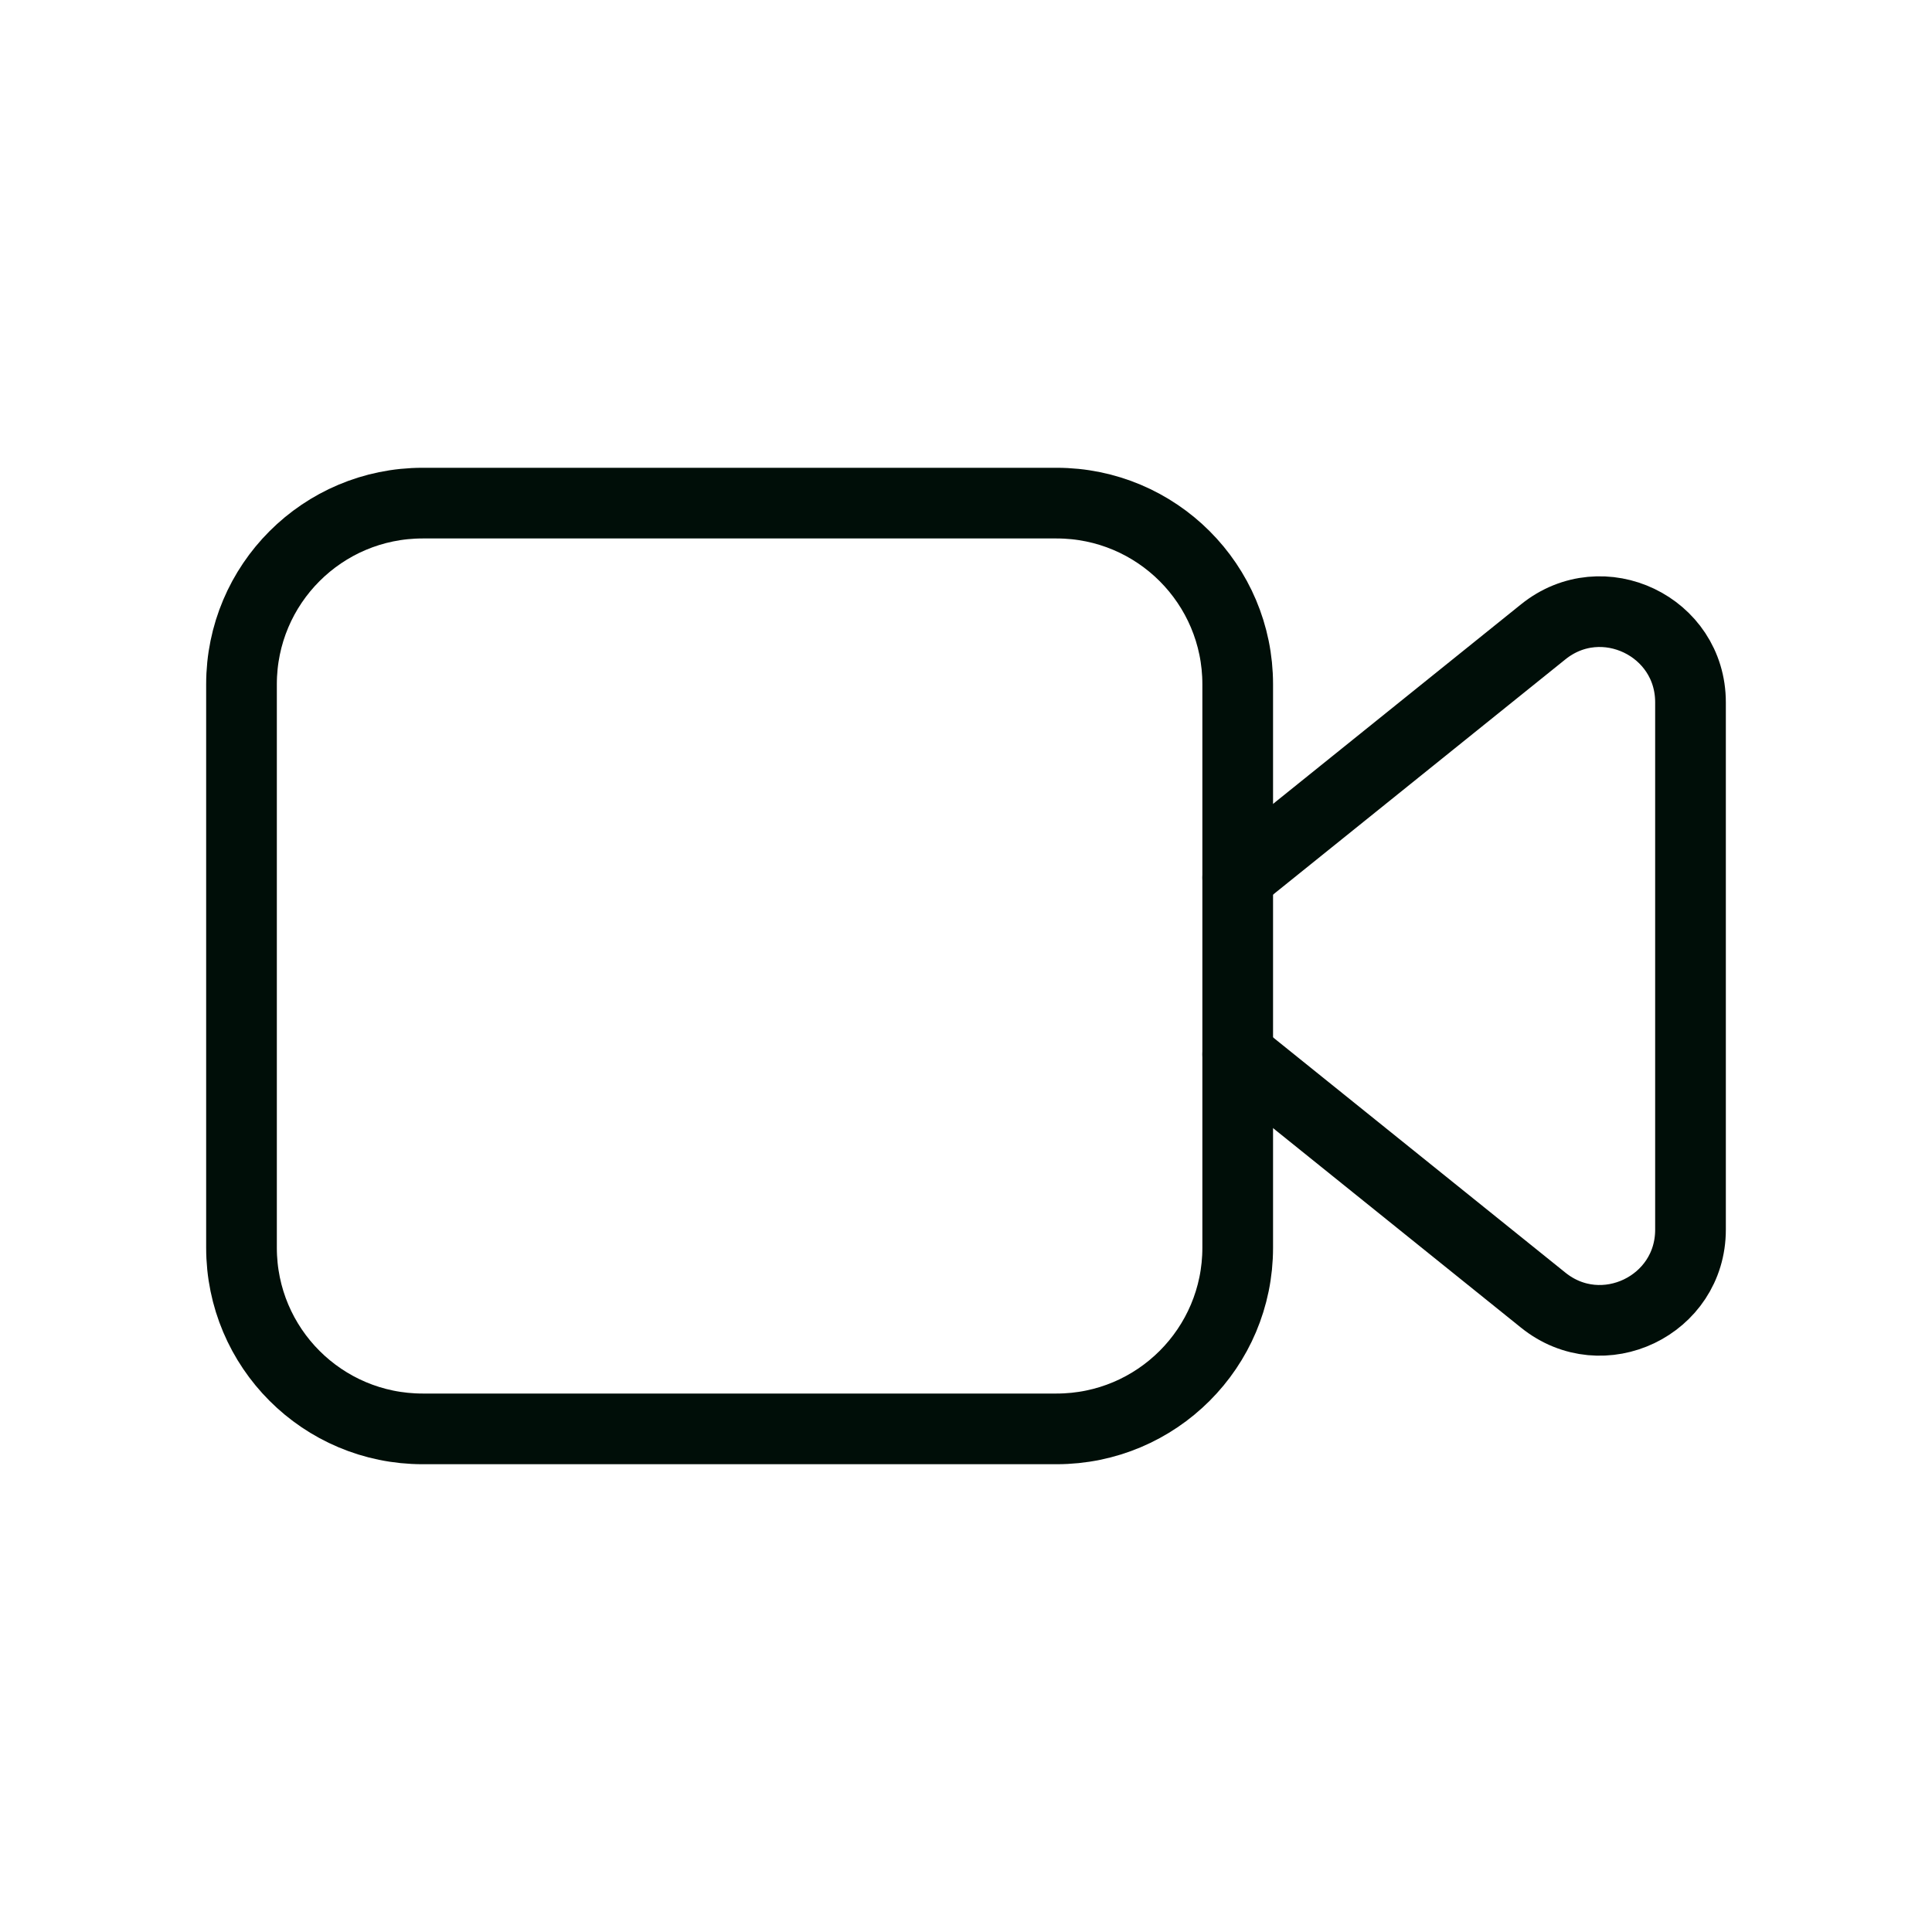 <svg width="41" height="41" viewBox="0 0 41 41" fill="none" xmlns="http://www.w3.org/2000/svg">
<path fill-rule="evenodd" clip-rule="evenodd" d="M22.422 30.323H8.969C6.845 30.323 5.125 28.603 5.125 26.479V14.521C5.125 12.397 6.845 10.677 8.969 10.677H22.422C24.545 10.677 26.266 12.397 26.266 14.521V26.479C26.266 28.603 24.545 30.323 22.422 30.323Z" stroke="#000E08" stroke-width="1.5" stroke-linecap="round" stroke-linejoin="round"/>
<path d="M26.266 22.374L32.749 27.591C34.006 28.604 35.875 27.709 35.875 26.095V14.905C35.875 13.291 34.006 12.396 32.749 13.409L26.266 18.626" stroke="#000E08" stroke-width="1.5" stroke-linecap="round" stroke-linejoin="round"/>
</svg>
